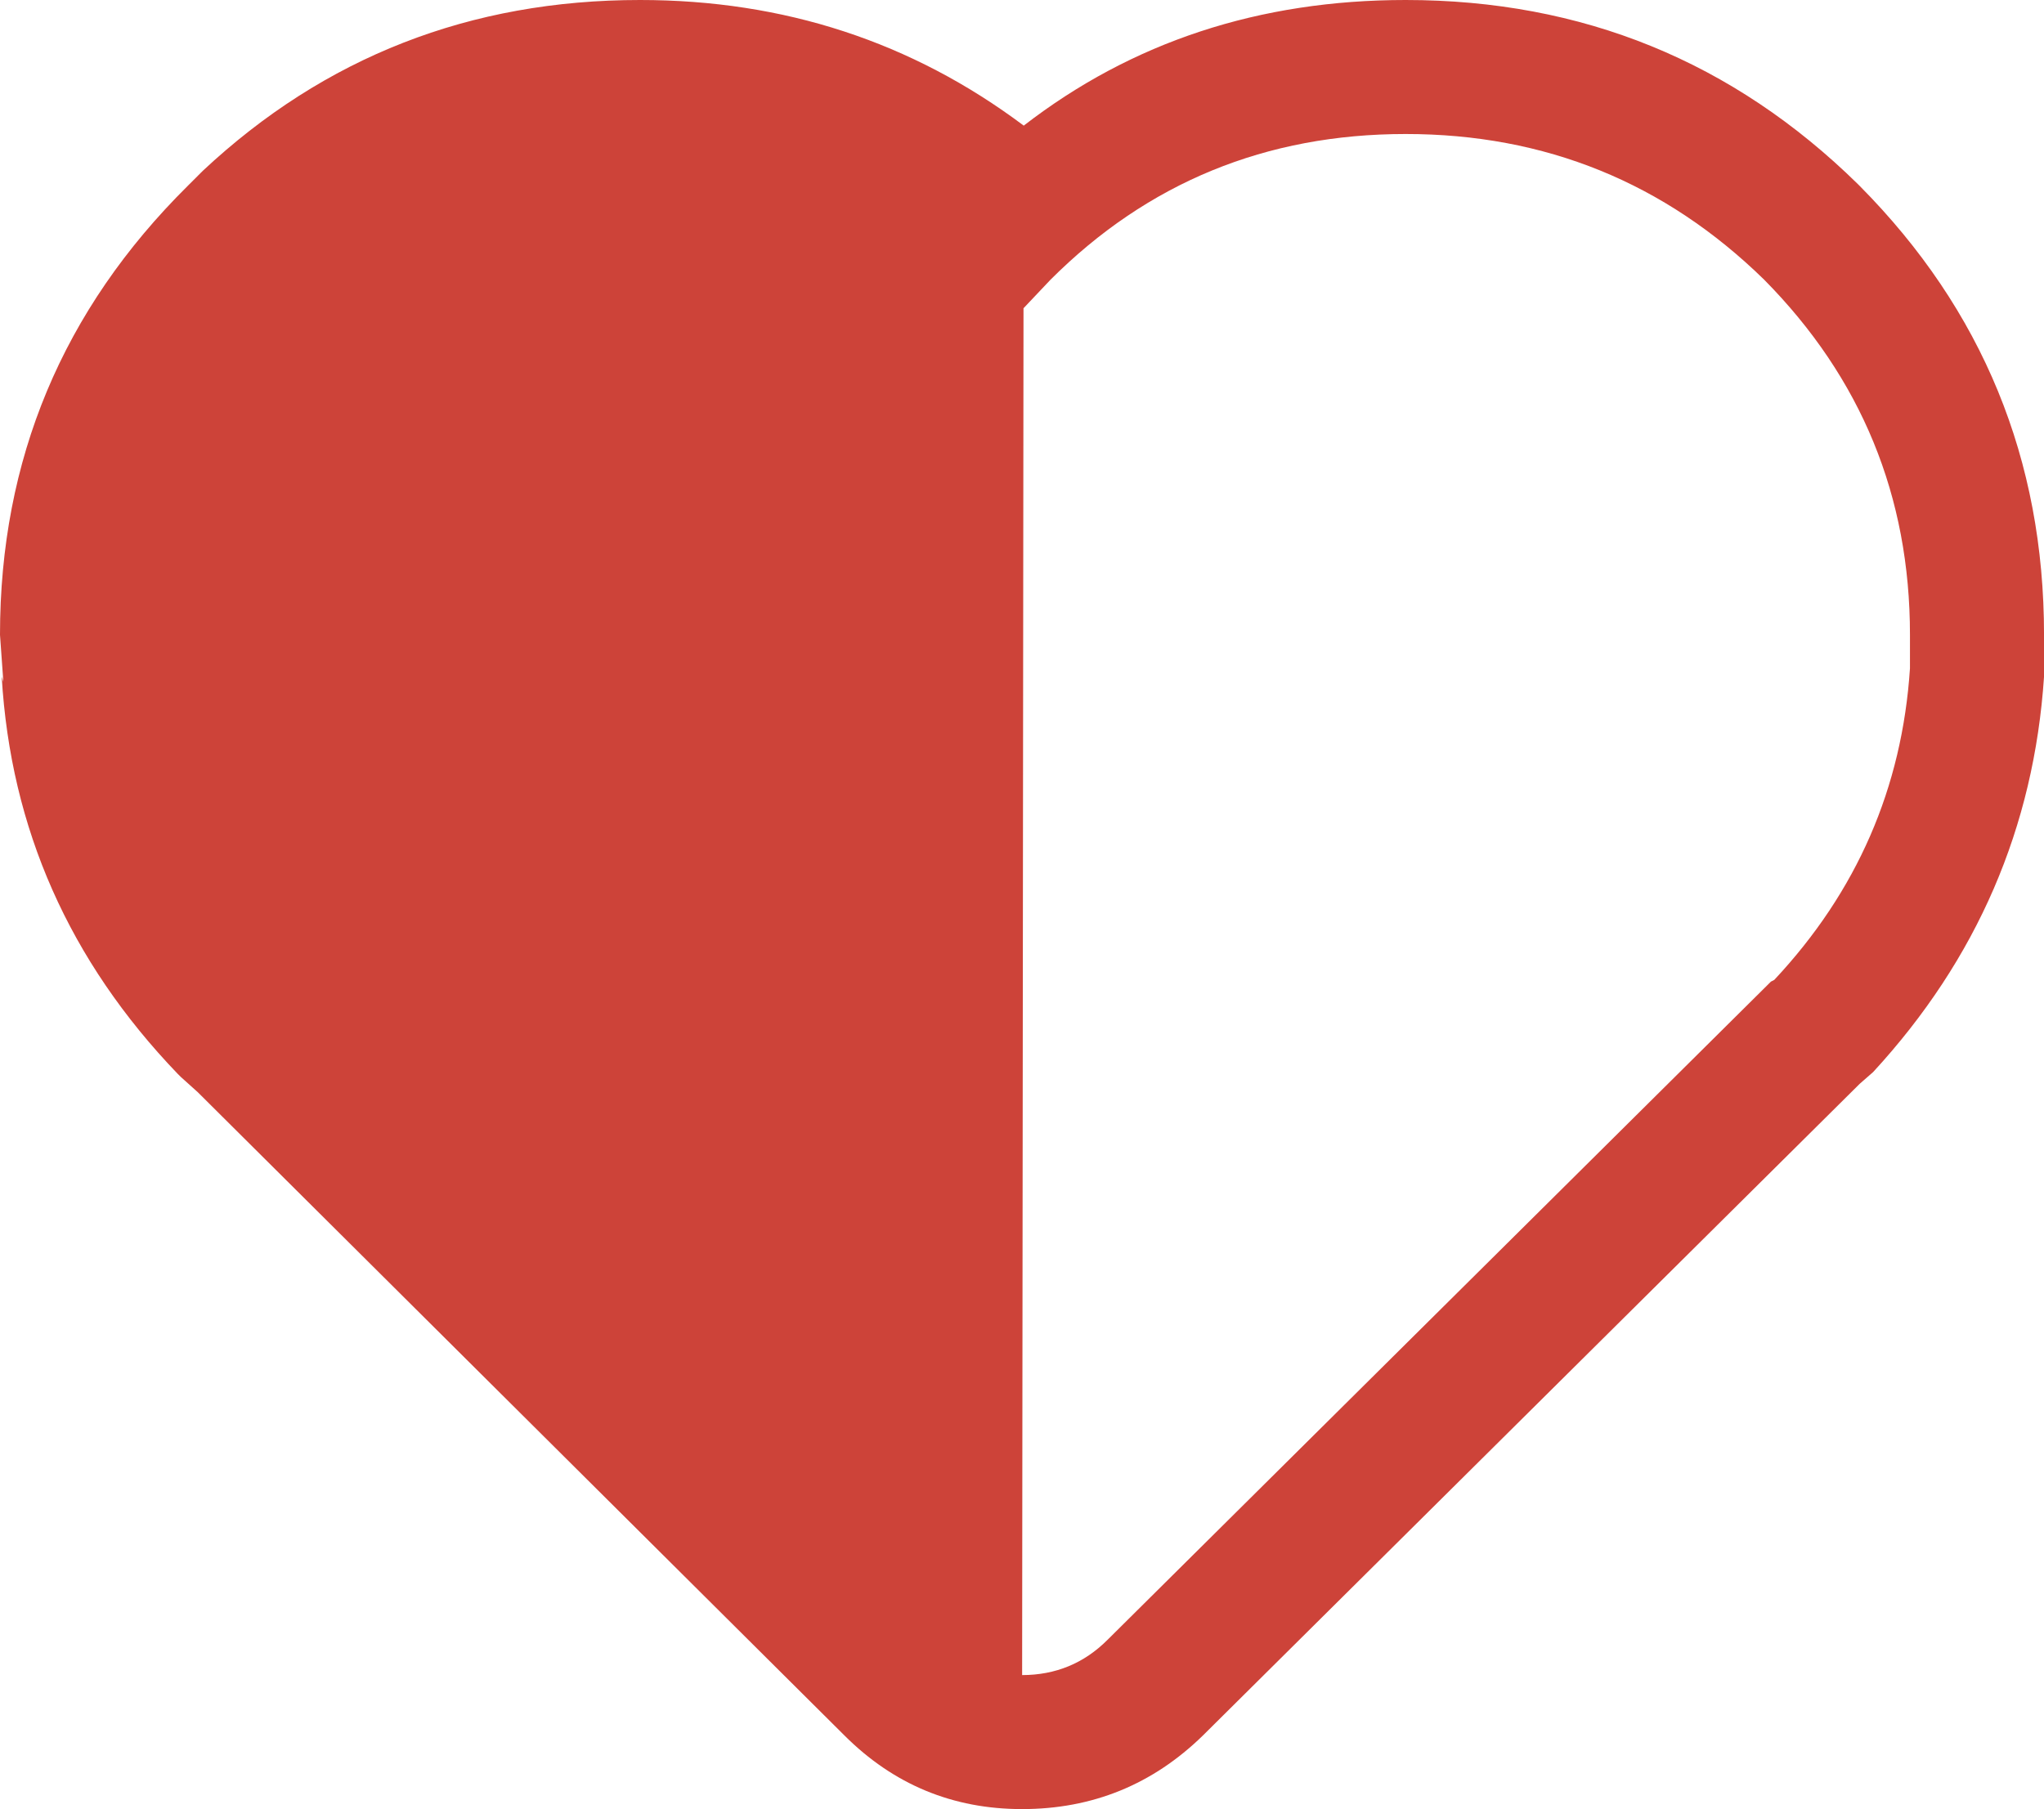 <?xml version="1.0" encoding="UTF-8" standalone="no"?>
<svg version="1.1" xmlns="http://www.w3.org/2000/svg" height="54" width="61"><path d="m19.1 0c-5.067 0-9.416 1.7-13.049 5.1l-.451.451c-3.733 3.7-5.6 8.165-5.6 13.398l.1 1.401-.049-.151c.267 4.534 2.017 8.485 5.25 11.852l.1.099 0.5.450 19.299 19.201c1.467 1.466 3.234 2.199 5.301 2.199 2.1 0 3.9-.733 5.4-2.199l19.6-19.451 0.4-.350c3.1-3.367 4.8-7.301 5.1-11.801v-.250-1c0-5.233-1.833-9.698-5.5-13.398l-.051-.051c-3.733-3.667-8.233-5.5-13.5-5.5-4.366 0-8.165 1.25-11.398 3.75-3.334-2.5-7.151-3.75-11.451-3.75zm22.849 4c4.167 0 7.735 1.45 10.701 4.35 2.9 2.933 4.35 6.466 4.35 10.599v1c-.233 3.567-1.584 6.668-4.051 9.301l-.099.051-0.2.199-19.599 19.449c-.699.699-1.549 1.05-2.547 1.051l.041-40.799.805-.851c2.9-2.9 6.433-4.35 10.599-4.35z" fill="#cd4339"/></svg>
